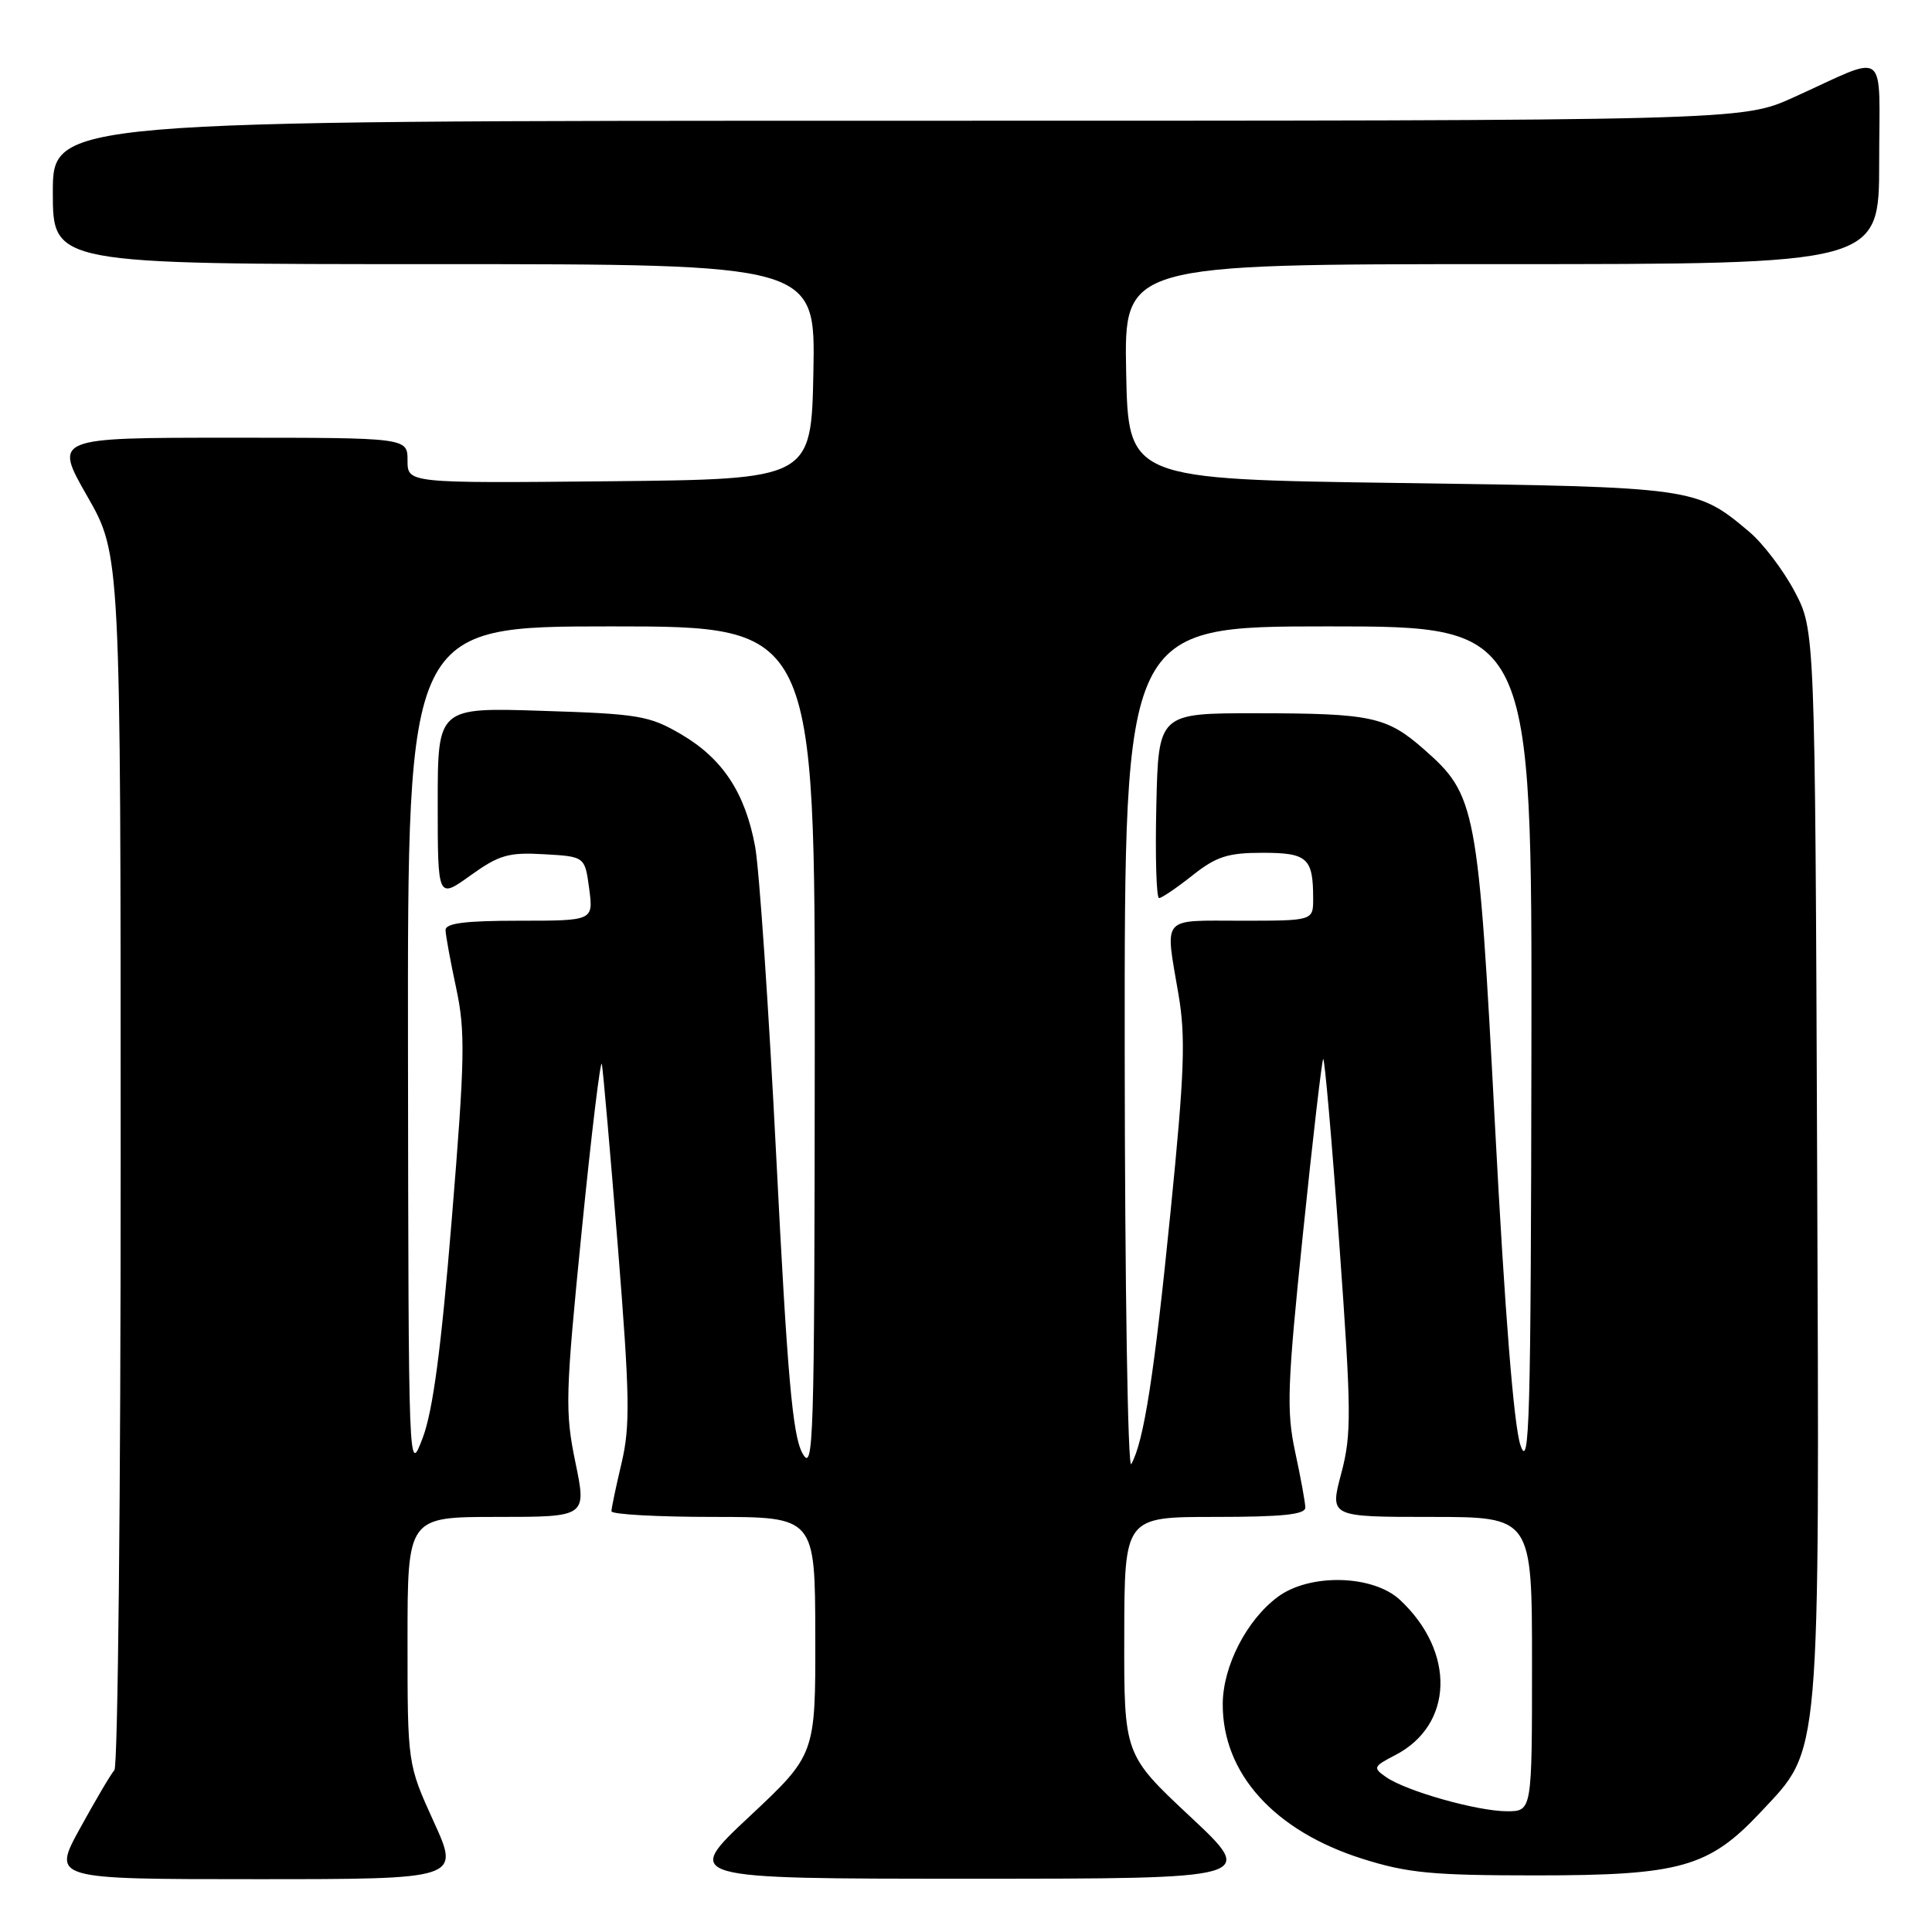 <?xml version="1.0" encoding="UTF-8" standalone="no"?>
<!DOCTYPE svg PUBLIC "-//W3C//DTD SVG 1.1//EN" "http://www.w3.org/Graphics/SVG/1.1/DTD/svg11.dtd" >
<svg xmlns="http://www.w3.org/2000/svg" xmlns:xlink="http://www.w3.org/1999/xlink" version="1.1" viewBox="0 0 256 256">
 <g >
 <path fill="currentColor"
d=" M 57.47 241.38 C 54.00 233.75 54.00 233.75 54.00 217.38 C 54.00 201.00 54.00 201.00 65.87 201.00 C 77.74 201.00 77.74 201.00 76.24 193.75 C 74.85 187.01 74.91 184.86 77.09 163.00 C 78.38 150.07 79.58 140.18 79.75 141.00 C 79.91 141.82 80.87 152.77 81.88 165.32 C 83.45 184.96 83.52 188.92 82.37 193.82 C 81.63 196.94 81.02 199.84 81.02 200.25 C 81.01 200.66 87.08 201.00 94.50 201.00 C 108.00 201.00 108.00 201.00 108.03 216.75 C 108.06 232.50 108.06 232.50 99.28 240.72 C 90.50 248.94 90.50 248.94 128.50 248.94 C 166.50 248.94 166.50 248.94 157.72 240.72 C 148.94 232.50 148.94 232.50 148.97 216.75 C 149.00 201.00 149.00 201.00 161.00 201.00 C 169.95 201.00 172.99 200.68 172.96 199.75 C 172.95 199.06 172.34 195.74 171.61 192.36 C 170.45 186.94 170.57 183.58 172.65 163.45 C 173.94 150.92 175.15 140.52 175.33 140.33 C 175.52 140.15 176.48 151.13 177.46 164.75 C 179.08 187.19 179.10 190.04 177.72 195.25 C 176.19 201.00 176.19 201.00 189.59 201.00 C 203.00 201.00 203.00 201.00 203.00 220.50 C 203.00 240.00 203.00 240.00 199.68 240.00 C 195.76 240.00 186.31 237.33 183.66 235.47 C 181.89 234.24 181.96 234.07 184.88 232.56 C 192.60 228.57 192.90 218.90 185.51 212.00 C 181.94 208.66 173.56 208.45 169.32 211.59 C 165.18 214.66 162.04 220.78 162.02 225.79 C 161.98 234.99 168.85 242.60 180.50 246.29 C 186.51 248.19 189.76 248.50 203.50 248.50 C 222.69 248.50 226.44 247.44 233.35 240.06 C 241.32 231.54 241.09 234.20 240.78 153.90 C 240.50 83.50 240.50 83.50 237.80 78.38 C 236.31 75.56 233.61 72.01 231.80 70.48 C 224.79 64.57 224.58 64.54 185.50 64.00 C 149.50 63.50 149.50 63.50 149.22 49.25 C 148.95 35.00 148.95 35.00 198.97 35.00 C 249.00 35.00 249.00 35.00 249.00 21.52 C 249.00 6.06 250.41 7.13 237.66 12.90 C 230.81 16.00 230.81 16.00 118.91 16.00 C 7.00 16.00 7.00 16.00 7.00 25.50 C 7.00 35.00 7.00 35.00 57.53 35.00 C 108.05 35.00 108.05 35.00 107.78 49.25 C 107.50 63.50 107.50 63.50 80.75 63.77 C 54.00 64.03 54.00 64.03 54.00 61.02 C 54.00 58.00 54.00 58.00 30.57 58.00 C 7.13 58.00 7.13 58.00 11.56 65.75 C 15.99 73.50 15.99 73.50 15.99 153.55 C 16.00 197.58 15.62 234.03 15.16 234.55 C 14.69 235.07 12.65 238.54 10.61 242.25 C 6.90 249.00 6.90 249.00 33.93 249.00 C 60.95 249.00 60.95 249.00 57.47 241.38 Z  M 54.06 139.25 C 54.00 83.00 54.00 83.00 81.00 83.00 C 108.00 83.00 108.00 83.00 107.96 139.25 C 107.92 191.62 107.81 195.29 106.30 192.51 C 105.02 190.13 104.32 182.22 102.87 153.51 C 101.87 133.71 100.60 115.11 100.06 112.18 C 98.74 105.05 95.76 100.53 90.26 97.30 C 86.04 94.83 84.63 94.59 71.84 94.19 C 58.00 93.74 58.00 93.74 58.00 106.43 C 58.00 119.12 58.00 119.12 62.34 116.00 C 66.14 113.28 67.37 112.92 72.09 113.19 C 77.50 113.50 77.50 113.50 78.07 117.75 C 78.63 122.00 78.63 122.00 68.82 122.00 C 61.61 122.00 59.01 122.33 59.04 123.25 C 59.05 123.94 59.69 127.40 60.45 130.95 C 61.67 136.65 61.61 140.24 59.87 161.45 C 58.46 178.70 57.37 186.91 56.02 190.50 C 54.13 195.50 54.13 195.50 54.06 139.25 Z  M 149.03 139.25 C 149.00 83.00 149.00 83.00 176.00 83.00 C 203.00 83.00 203.00 83.00 202.92 139.25 C 202.85 188.19 202.66 194.98 201.47 191.50 C 200.59 188.91 199.40 173.97 198.10 149.24 C 195.86 106.74 195.60 105.37 188.65 99.26 C 183.74 94.96 181.73 94.52 166.50 94.51 C 153.50 94.50 153.50 94.50 153.22 106.75 C 153.06 113.49 153.23 119.00 153.58 119.00 C 153.93 119.00 155.92 117.65 158.00 116.00 C 161.17 113.49 162.69 113.00 167.29 113.00 C 173.25 113.00 174.00 113.68 174.00 119.08 C 174.00 122.00 174.00 122.00 164.50 122.00 C 153.72 122.00 154.37 121.24 156.15 131.73 C 157.12 137.41 156.96 142.03 155.11 160.50 C 152.95 182.13 151.57 191.03 149.90 194.00 C 149.44 194.83 149.05 170.19 149.03 139.25 Z "/>
</g>
</svg>